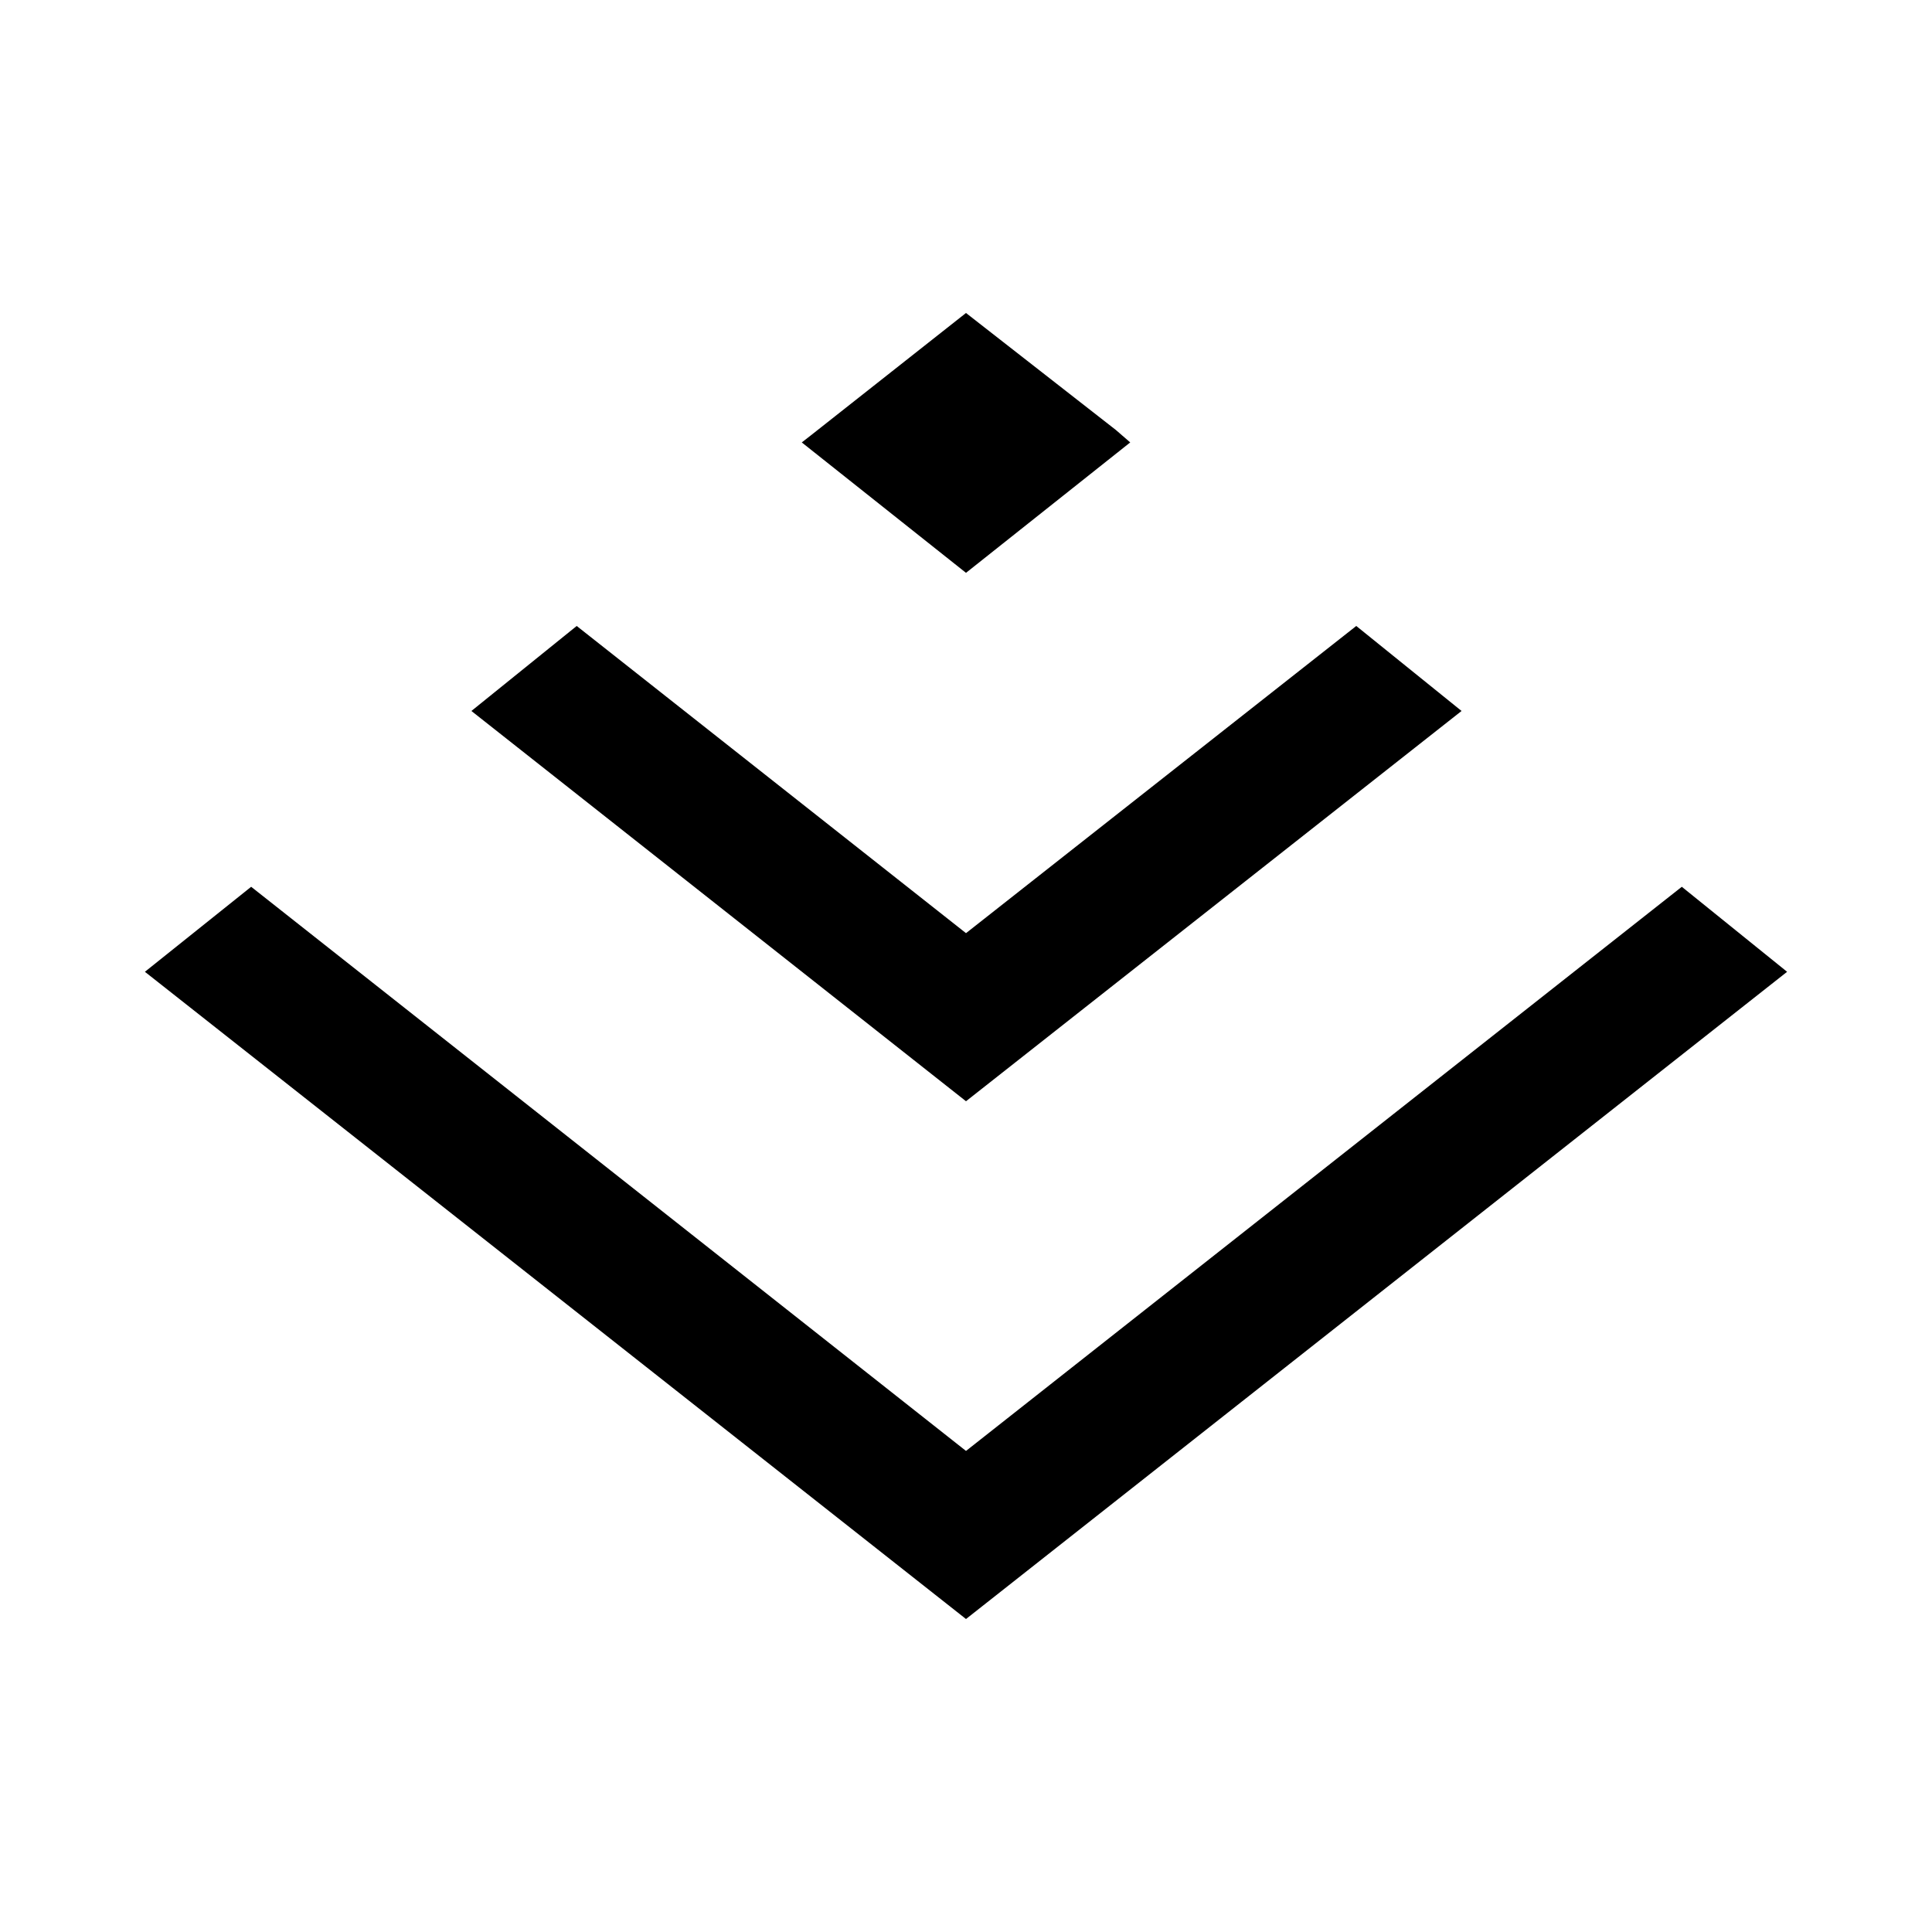 <?xml version="1.0" encoding="utf-8"?>
<!-- Generator: Adobe Illustrator 21.0.0, SVG Export Plug-In . SVG Version: 6.00 Build 0)  -->
<svg version="1.1" id="图层_1" xmlns="http://www.w3.org/2000/svg" xmlns:xlink="http://www.w3.org/1999/xlink" x="0px" y="0px"
	 viewBox="0 0 200 200" style="enable-background:new 0 0 200 200;" xml:space="preserve">
<polygon points="115.5,44.5 100,32.4 83.9,45.1 83,45.8 100,59.3 117,45.8 "/>
<polygon points="174.1,91.8 100,150.2 26,91.8 15,100.6 100,167.6 185,100.6 174.1,91.8 "/>
<polygon points="100,96.6 59.7,64.8 48.8,73.6 100,114 151.3,73.6 140.4,64.8 100,96.6 "/>
</svg>
